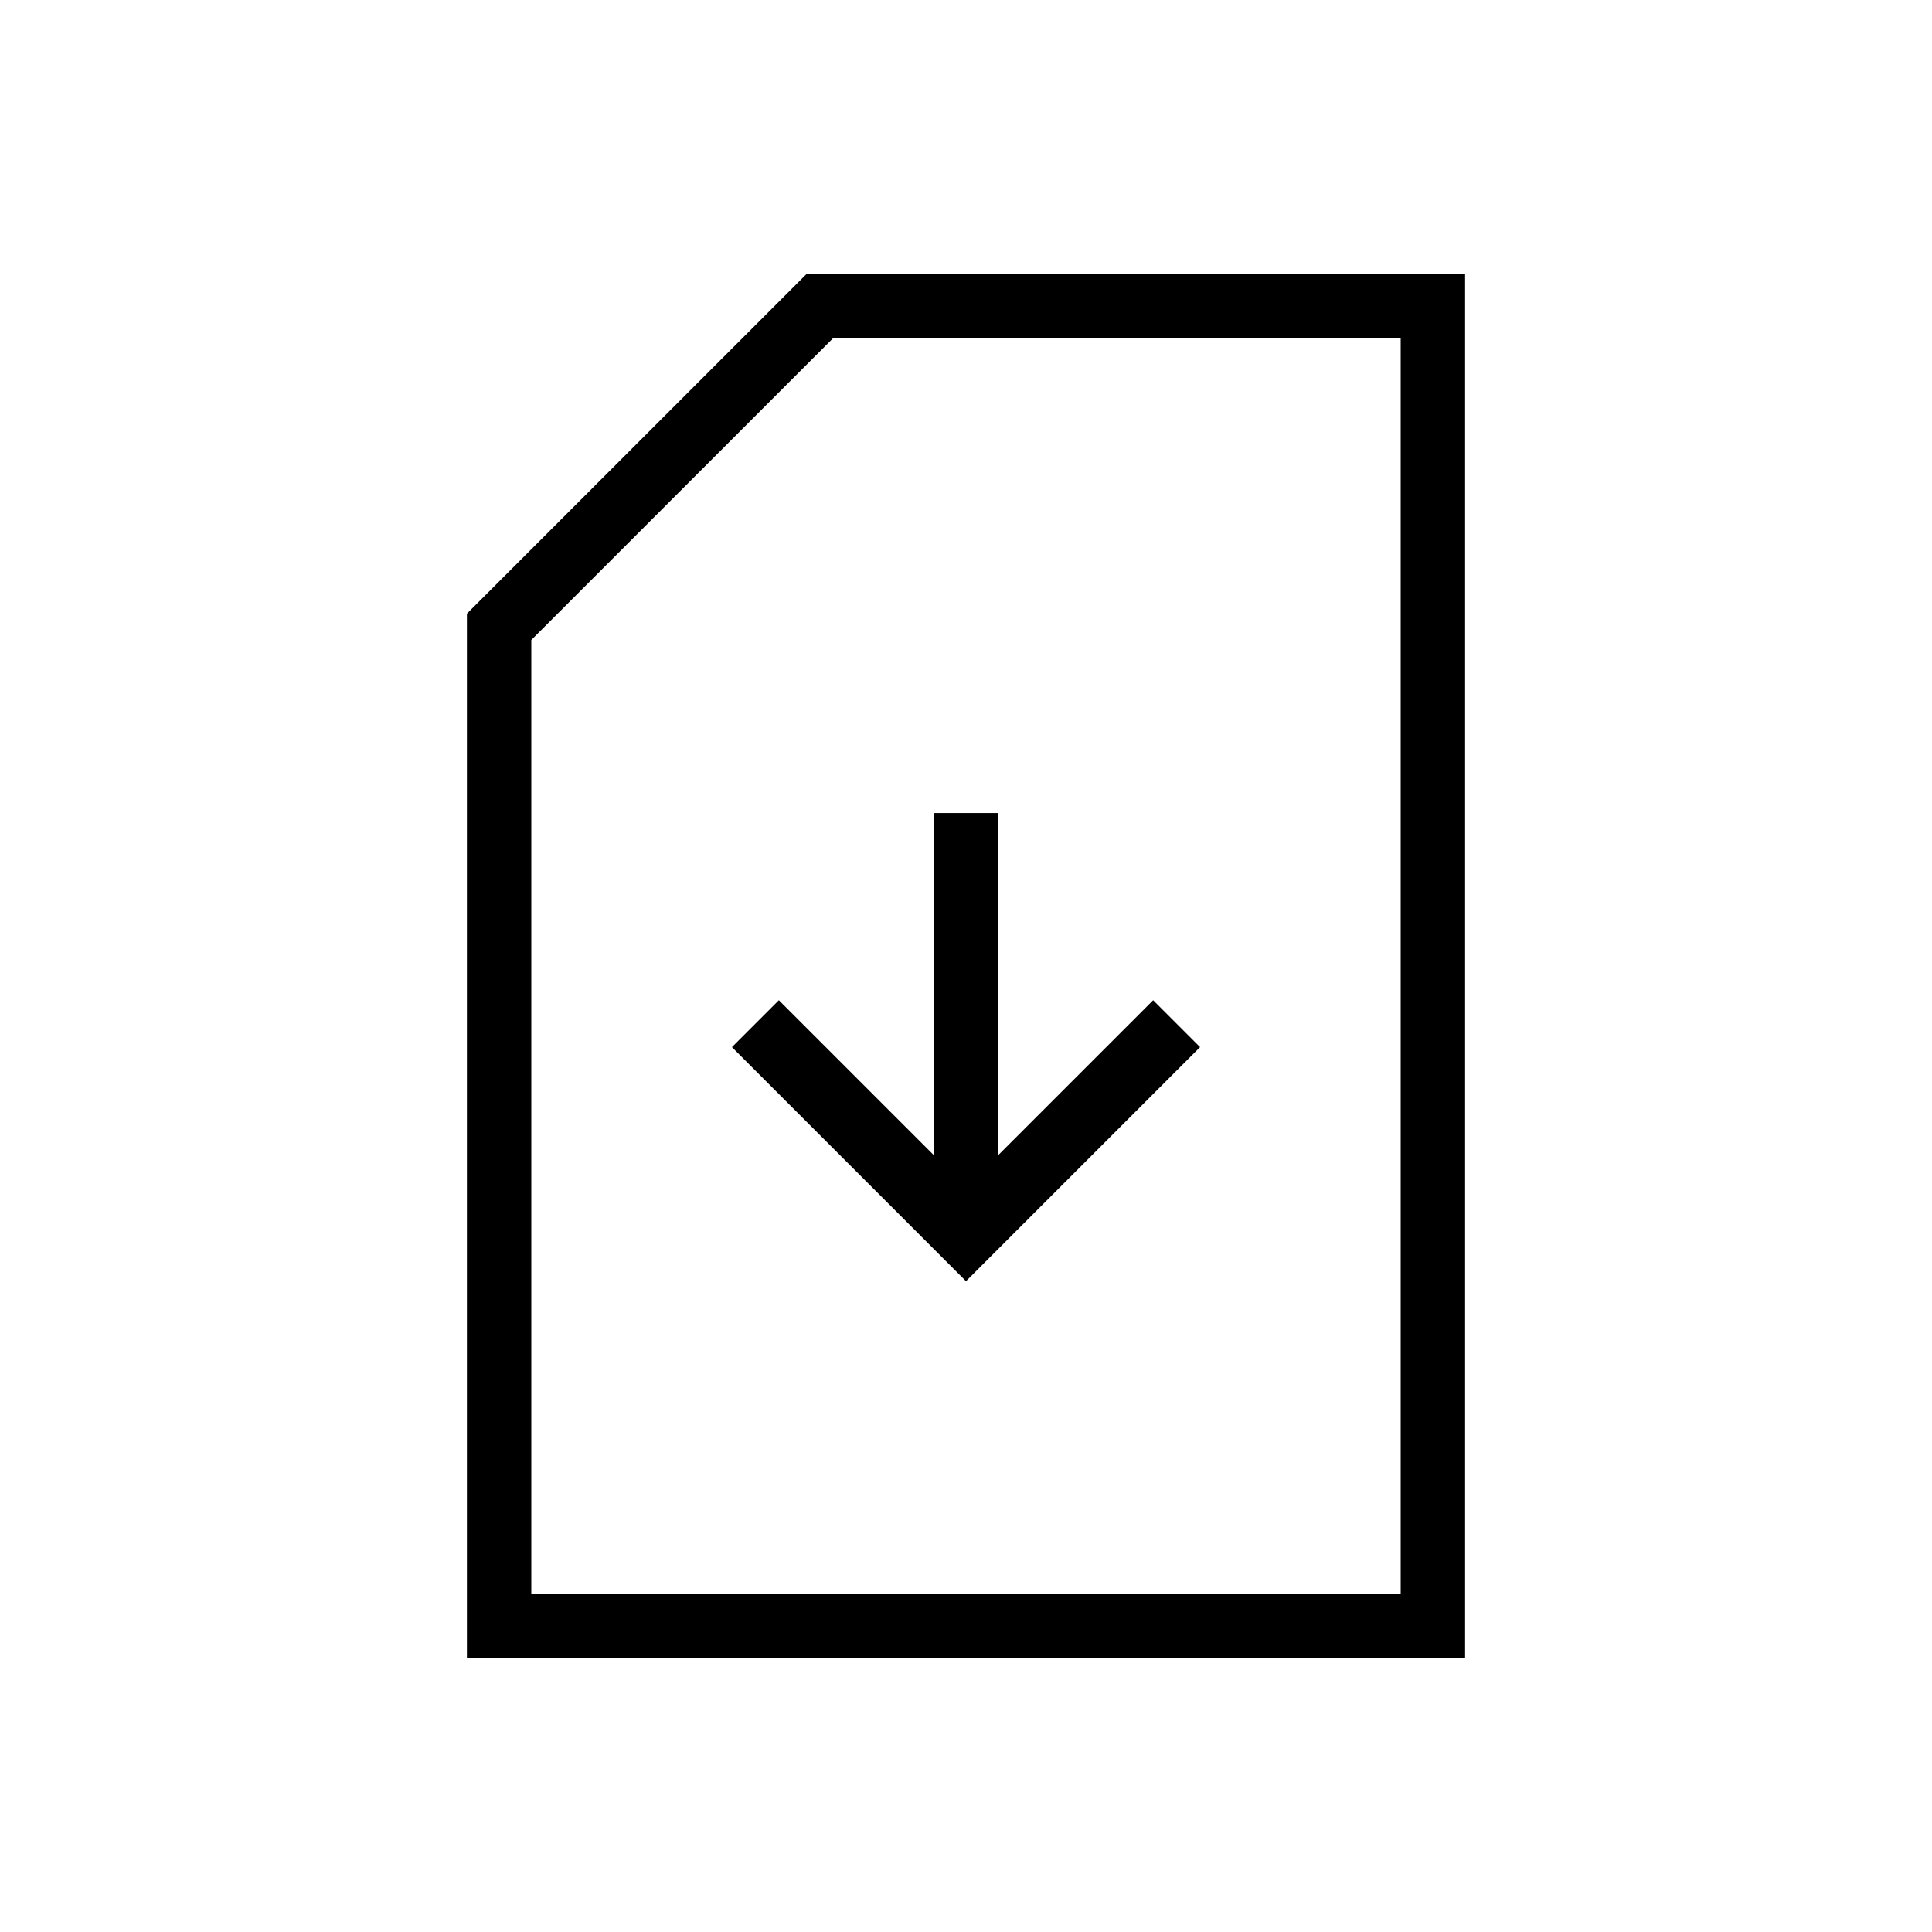 <svg xmlns="http://www.w3.org/2000/svg" height="20" viewBox="0 -960 960 960" width="20"><path d="m480-323.38 116.31-116.31L573-463l-77 77v-170h-32v170l-77-77-23.31 23.31L480-323.38ZM232-136v-519.08L400.92-824H728v688H232Zm32-32h432v-624H414L264-642v474Zm0 0h432-432Z"/></svg>